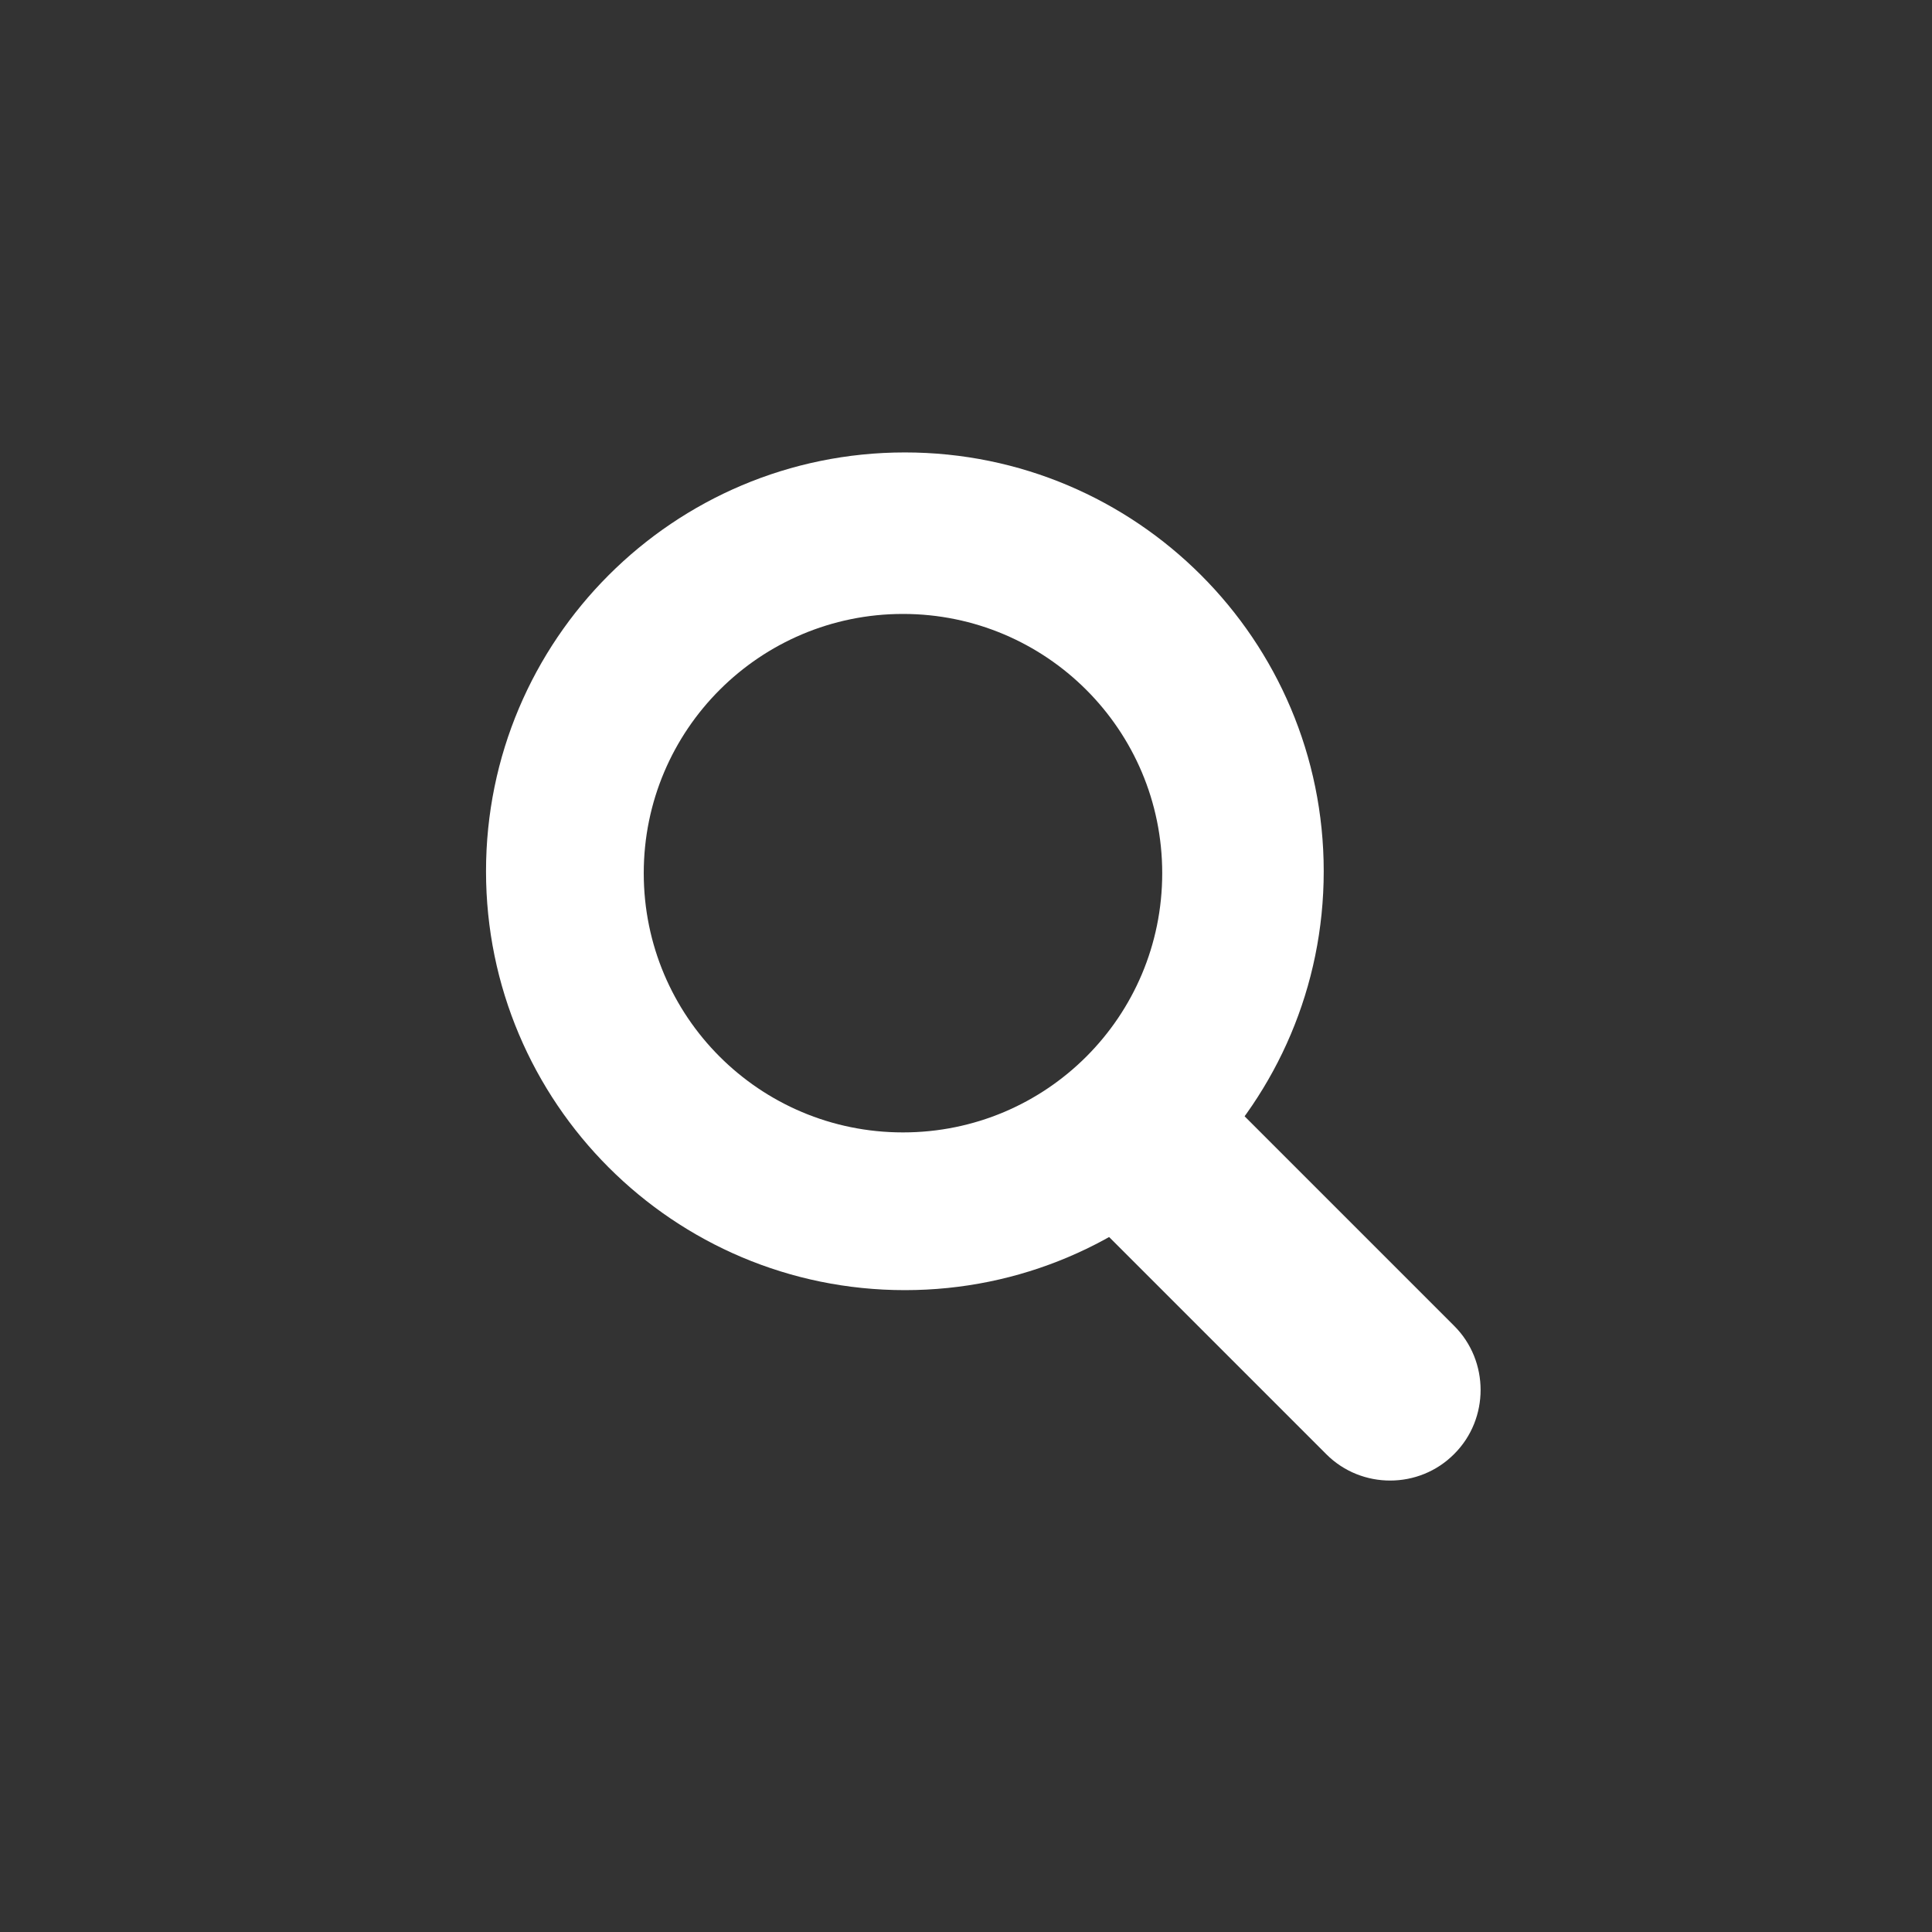<?xml version="1.0" encoding="utf-8"?>
<!-- Generator: Adobe Illustrator 21.0.0, SVG Export Plug-In . SVG Version: 6.00 Build 0)  -->
<svg version="1.1" xmlns="http://www.w3.org/2000/svg" xmlns:xlink="http://www.w3.org/1999/xlink" x="0px" y="0px"
	 viewBox="0 0 512 512" style="enable-background:new 0 0 512 512;" xml:space="preserve">
<rect x="0" y="0" width="512" height="512" fill="#333333" stroke="none"/>
<style type="text/css">
	.st0{display:none;}
	.st1{display:inline;fill:#072C58;}
	.st2{display:inline;}
	.st3{fill:#072C58;}
	.st4{fill:#FFFFFF;}
</style>
<g id="Guides" class="st0">
</g>
<g id="Layer_10" class="st0">
	<rect class="st1" width="512" height="512"/>
</g>
<g id="Hamburger" class="st0">
	<path class="st1" d="M423.5,168h-335c-13.2,0-24-10.8-24-24v0c0-13.2,10.8-24,24-24h335c13.2,0,24,10.8,24,24v0
		C447.5,157.2,436.7,168,423.5,168z M423.5,280h-335c-13.2,0-24-10.8-24-24v0c0-13.2,10.8-24,24-24h335c13.2,0,24,10.8,24,24v0
		C447.5,269.2,436.7,280,423.5,280z M423.5,392h-335c-13.2,0-24-10.8-24-24v0c0-13.2,10.8-24,24-24h335c13.2,0,24,10.8,24,24v0
		C447.5,381.2,436.7,392,423.5,392z"/>
</g>
<g id="Arrow_Right" class="st0">
	<g class="st2">
		<path class="st3" d="M351.6,162.8L187.7,275.7c-10.9,7.5-25.9,4.7-33.4-6.2l0,0c-7.5-10.9-4.7-25.9,6.2-33.4l163.9-112.9
			c10.9-7.5,25.9-4.7,33.4,6.2l0,0C365.2,140.3,362.4,155.3,351.6,162.8z"/>
		<g>
			<path class="st3" d="M324.3,388.7L160.4,275.8c-10.9-7.5-13.6-22.5-6.2-33.4l0,0c7.5-10.9,22.5-13.6,33.4-6.2l163.9,112.9
				c10.9,7.5,13.6,22.5,6.2,33.4l0,0C350.2,393.4,335.2,396.2,324.3,388.7z"/>
		</g>
	</g>
</g>
<g id="Arrow_Right_White" class="st0">
	<g class="st2">
		<path class="st4" d="M351.6,162.8L187.7,275.7c-10.9,7.5-25.9,4.7-33.4-6.2l0,0c-7.5-10.9-4.7-25.9,6.2-33.4l163.9-112.9
			c10.9-7.5,25.9-4.7,33.4,6.2l0,0C365.2,140.3,362.4,155.3,351.6,162.8z"/>
		<g>
			<path class="st4" d="M324.3,388.7L160.4,275.8c-10.9-7.5-13.6-22.5-6.2-33.4l0,0c7.5-10.9,22.5-13.6,33.4-6.2l163.9,112.9
				c10.9,7.5,13.6,22.5,6.2,33.4l0,0C350.2,393.4,335.2,396.2,324.3,388.7z"/>
		</g>
	</g>
</g>
<g id="Arrow_Left" class="st0">
	<g class="st2">
		<path class="st3" d="M187.7,123.3l163.9,112.9c10.9,7.5,13.6,22.5,6.2,33.4l0,0c-7.5,10.9-22.5,13.6-33.4,6.2L160.4,162.8
			c-10.9-7.5-13.6-22.5-6.2-33.4l0,0C161.8,118.6,176.8,115.8,187.7,123.3z"/>
		<g>
			<path class="st3" d="M160.4,349.2l163.9-112.9c10.9-7.5,25.9-4.7,33.4,6.2l0,0c7.5,10.9,4.7,25.9-6.2,33.4L187.7,388.7
				c-10.9,7.5-25.9,4.7-33.4-6.2l0,0C146.8,371.7,149.6,356.7,160.4,349.2z"/>
		</g>
	</g>
</g>
<g id="Arrow_Left_White" class="st0">
	<g class="st2">
		<path class="st4" d="M187.7,123.3l163.9,112.9c10.9,7.5,13.6,22.5,6.2,33.4l0,0c-7.5,10.9-22.5,13.6-33.4,6.2L160.4,162.8
			c-10.9-7.5-13.6-22.5-6.2-33.4l0,0C161.8,118.6,176.8,115.8,187.7,123.3z"/>
		<g>
			<path class="st4" d="M160.4,349.2l163.9-112.9c10.9-7.5,25.9-4.7,33.4,6.2l0,0c7.5,10.9,4.7,25.9-6.2,33.4L187.7,388.7
				c-10.9,7.5-25.9,4.7-33.4-6.2l0,0C146.8,371.7,149.6,356.7,160.4,349.2z"/>
		</g>
	</g>
</g>
<g id="Description_x2F_Info" class="st0">
	<g class="st2">
		<path class="st4" d="M232,360V209h48v151c0,13.2-10.8,24-24,24h0C242.8,384,232,373.2,232,360z"/>
		<circle class="st4" cx="256" cy="155" r="27"/>
	</g>
</g>
<g id="Zoom">
	<g>
		<path class="st4" d="M351.5,385.4l-68.1-68.1l-14-14L305,271l15.3,15.3l65.1,65.1c9.3,9.3,9.3,24.6,0,33.9l0,0
			C376.1,394.7,360.8,394.7,351.5,385.4z"/>
		<path class="st4" d="M350.8,230.9c0,61.3-49.7,111-111,111s-111-49.7-111-111s49.7-111,111-111S350.8,169.6,350.8,230.9z
			 M239.3,162.7c-37.9,0-68.7,30.7-68.7,68.7s30.7,68.7,68.7,68.7s68.7-30.7,68.7-68.7S277.2,162.7,239.3,162.7z"/>
	</g>
</g>
<g id="Exit_Resume" class="st0">
	<g class="st2">
		<path class="st4" d="M137.4,427.2V305.3l30-0.3v122.2c0,10-5,22-14,22h-1C142.4,449.2,137.4,438.2,137.4,427.2z"/>
		<path class="st4" d="M424.4,1.2H149.8c-6.7,0-12.1,5.4-12.1,12.1v147h29.6l0.6-110.9h224.4v18.7l-78.1,54.3V503c0,0-1,6.1,3,7.5
			c4.2,1.5,9.6-2.5,9.6-2.5l103.7-84.1c0,0,3-2.1,4.7-5.1c1.7-3,1.3-6,1.3-6V13.3C436.6,6.6,431.1,1.2,424.4,1.2z M352,332.1
			c-7.5,0-15.8-10-15.5-28.4c0.8-15.7,8.3-27.6,15.5-27.6c8.8,0,15.8,12.5,15.8,28C367.8,319.6,360.8,332.1,352,332.1z M277.9,224.5
			c4.8,4.8,3.8,12.6-1,17.4l-39,50c-4.5,3.2-13.5,2.2-17.4-2c-4.8-4.8-3.1-10.8-3-17.4l0.2-16H102.6c-22.1,0.6-27.1-16.6-27.1-23.4
			c0-6.8,5-24,27.2-24.2h114.8l0.1-16c-0.1-4.8-1.8-12.6,3-17.4c4.8-4.8,11.9-4.4,18.4,0L277.9,224.5z"/>
	</g>
</g>
</svg>
